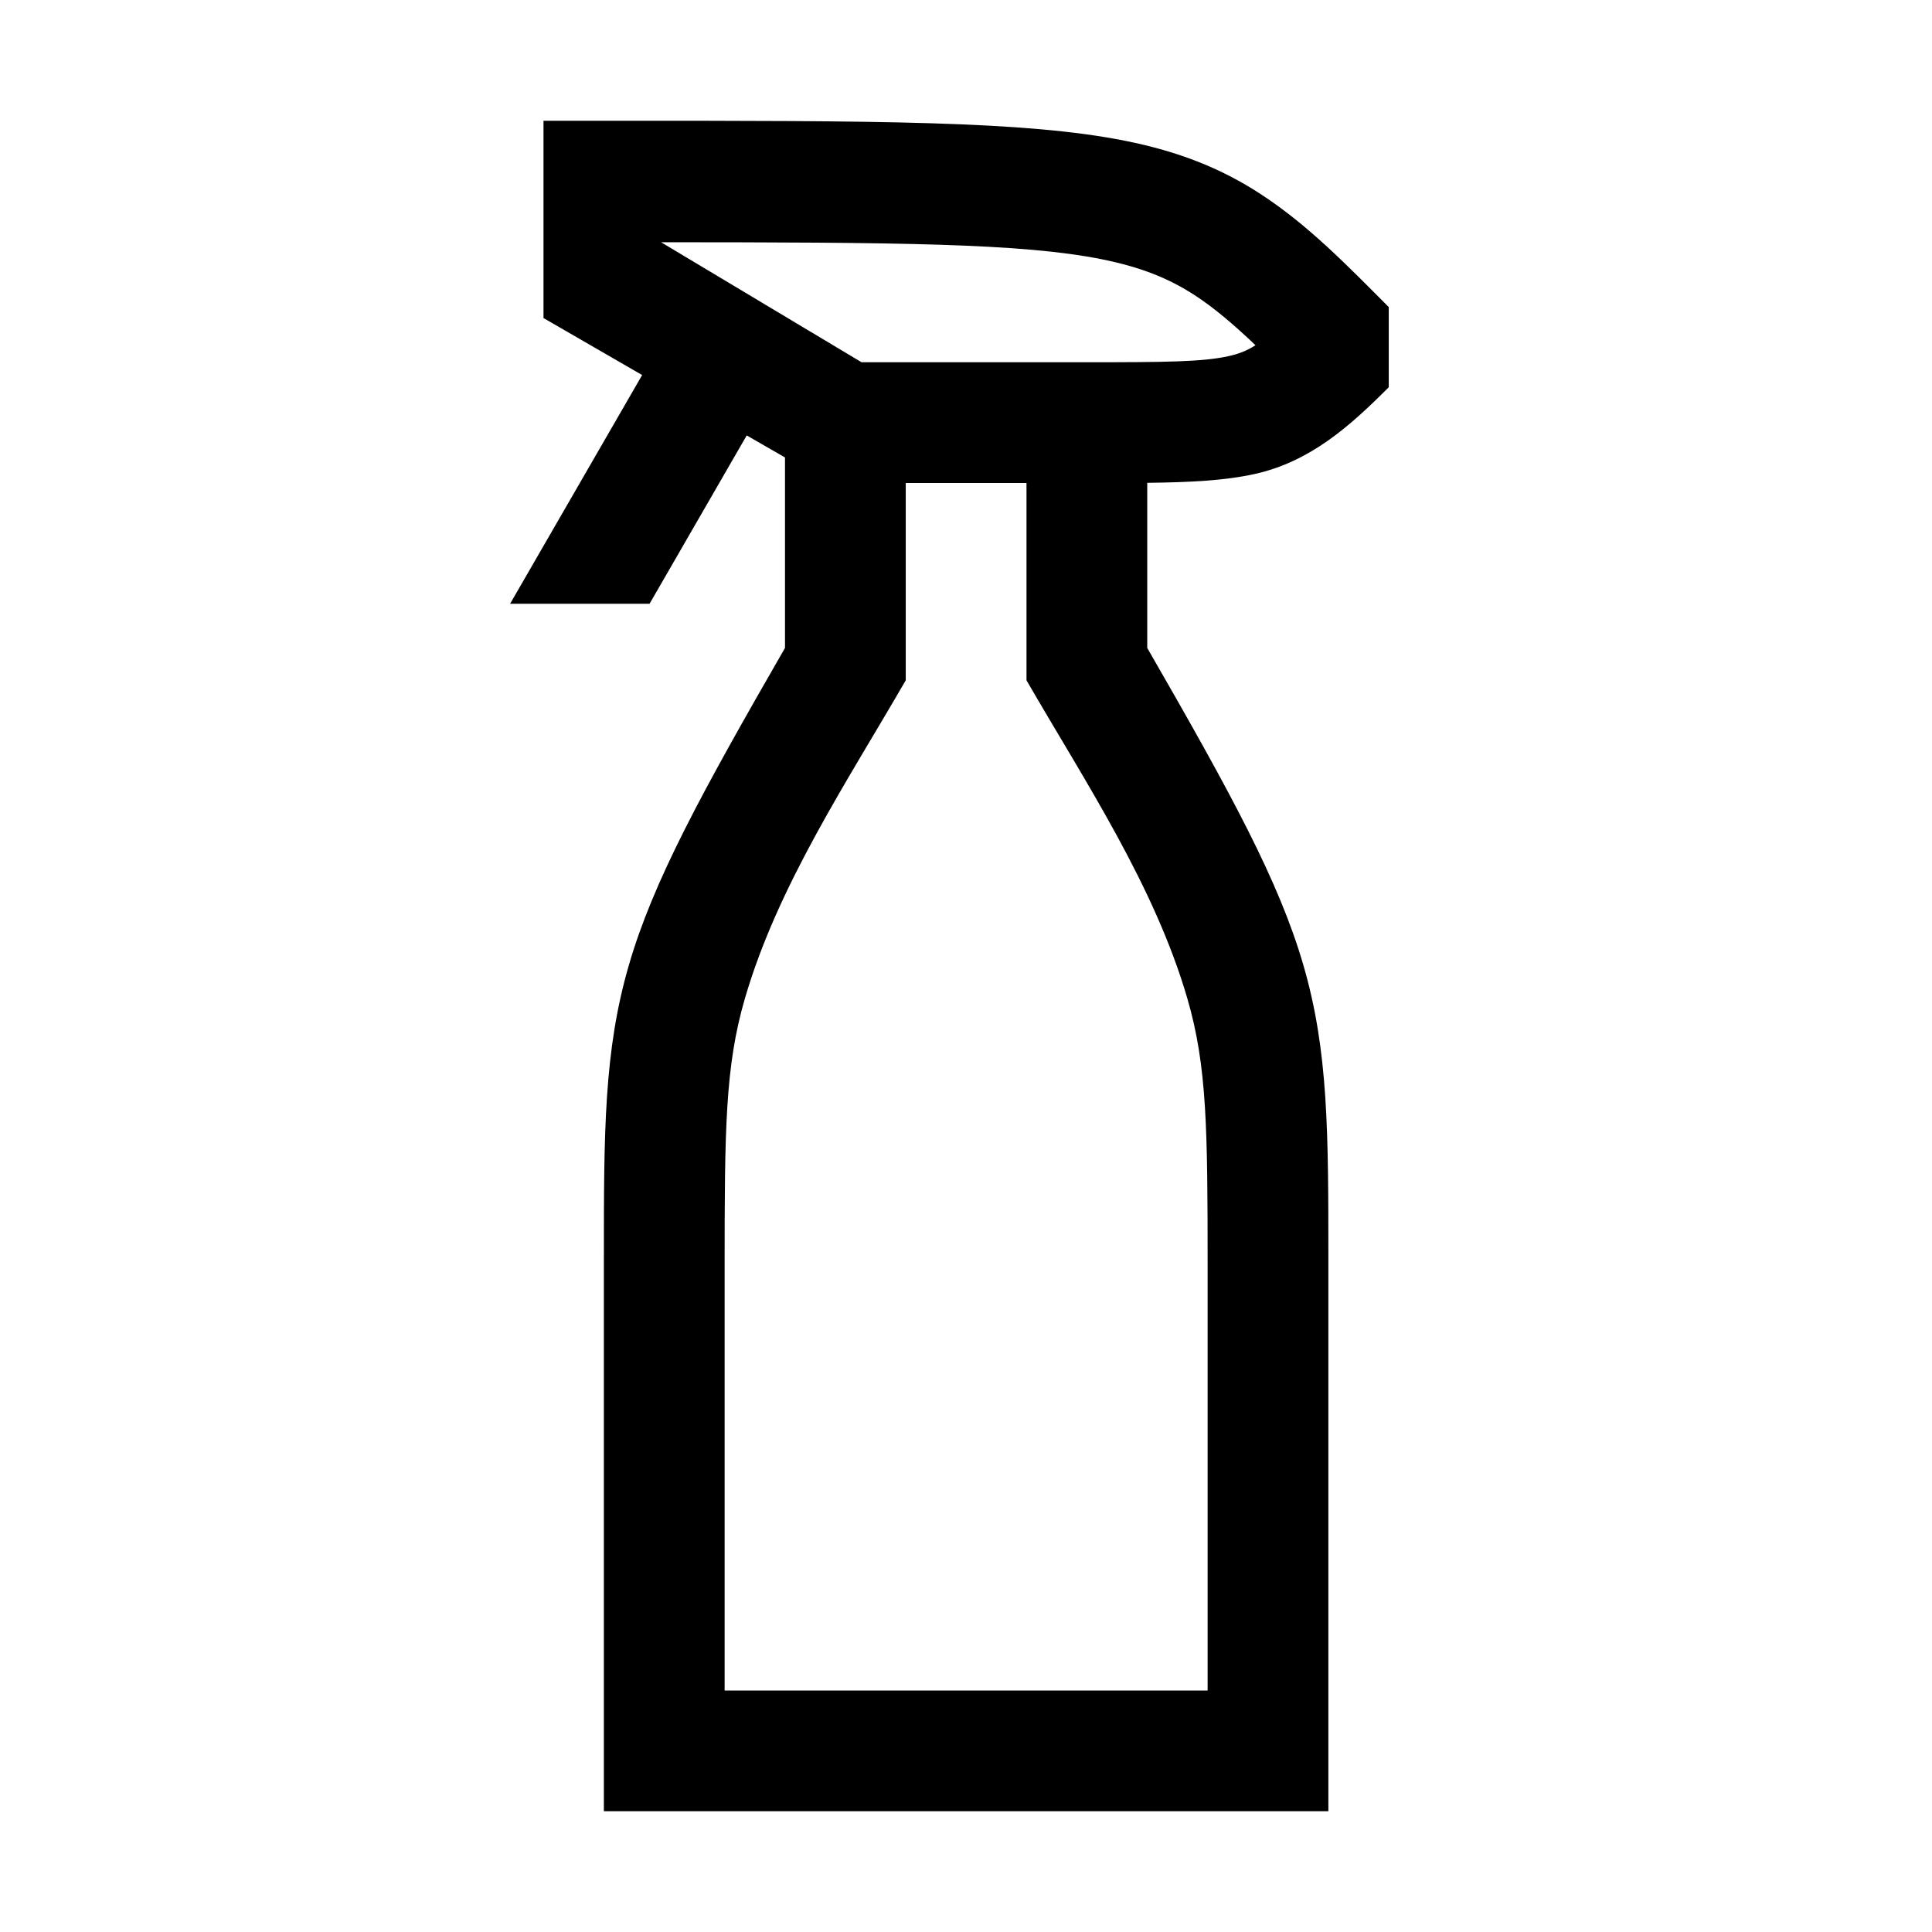 <svg width="48" height="48" viewBox="0 0 32 32" xmlns="http://www.w3.org/2000/svg"><path d="M20.884 3.217C20.225 2.787 19.525 2.51 18.636 2.332C16.975 2 14.519 2 10.207 2L9.002 2V5.268L10.636 6.212L8.449 10H10.759L12.368 7.212L13.002 7.577V10.732C11.604 13.159 10.82 14.598 10.417 15.982C10.002 17.407 10.002 18.741 10.002 20.879L10.002 30H22.002L22.002 20.879C22.002 18.741 22.002 17.407 21.587 15.982C21.184 14.598 20.4 13.159 19.002 10.732V7.997C19.715 7.989 20.294 7.959 20.781 7.851C21.703 7.646 22.357 7.06 23.002 6.414V5.086C22.337 4.42 21.677 3.734 20.884 3.217ZM17.002 8V11.268C17.971 12.946 19.12 14.663 19.667 16.541C19.994 17.664 20.002 18.71 20.002 21V28H12.002V21C12.002 18.71 12.01 17.664 12.337 16.541C12.884 14.663 14.033 12.946 15.002 11.268V8L17.002 8ZM10.949 4.012C14.846 4.014 16.914 4.027 18.243 4.293C18.916 4.428 19.372 4.619 19.792 4.892C20.107 5.098 20.418 5.36 20.795 5.718C20.644 5.815 20.509 5.863 20.348 5.899C19.919 5.994 19.306 6 18.002 6L14.27 6L10.949 4.012Z" fill="#000000" class="bmwfcol"/><title>spray-bottle_rg_48</title></svg>
